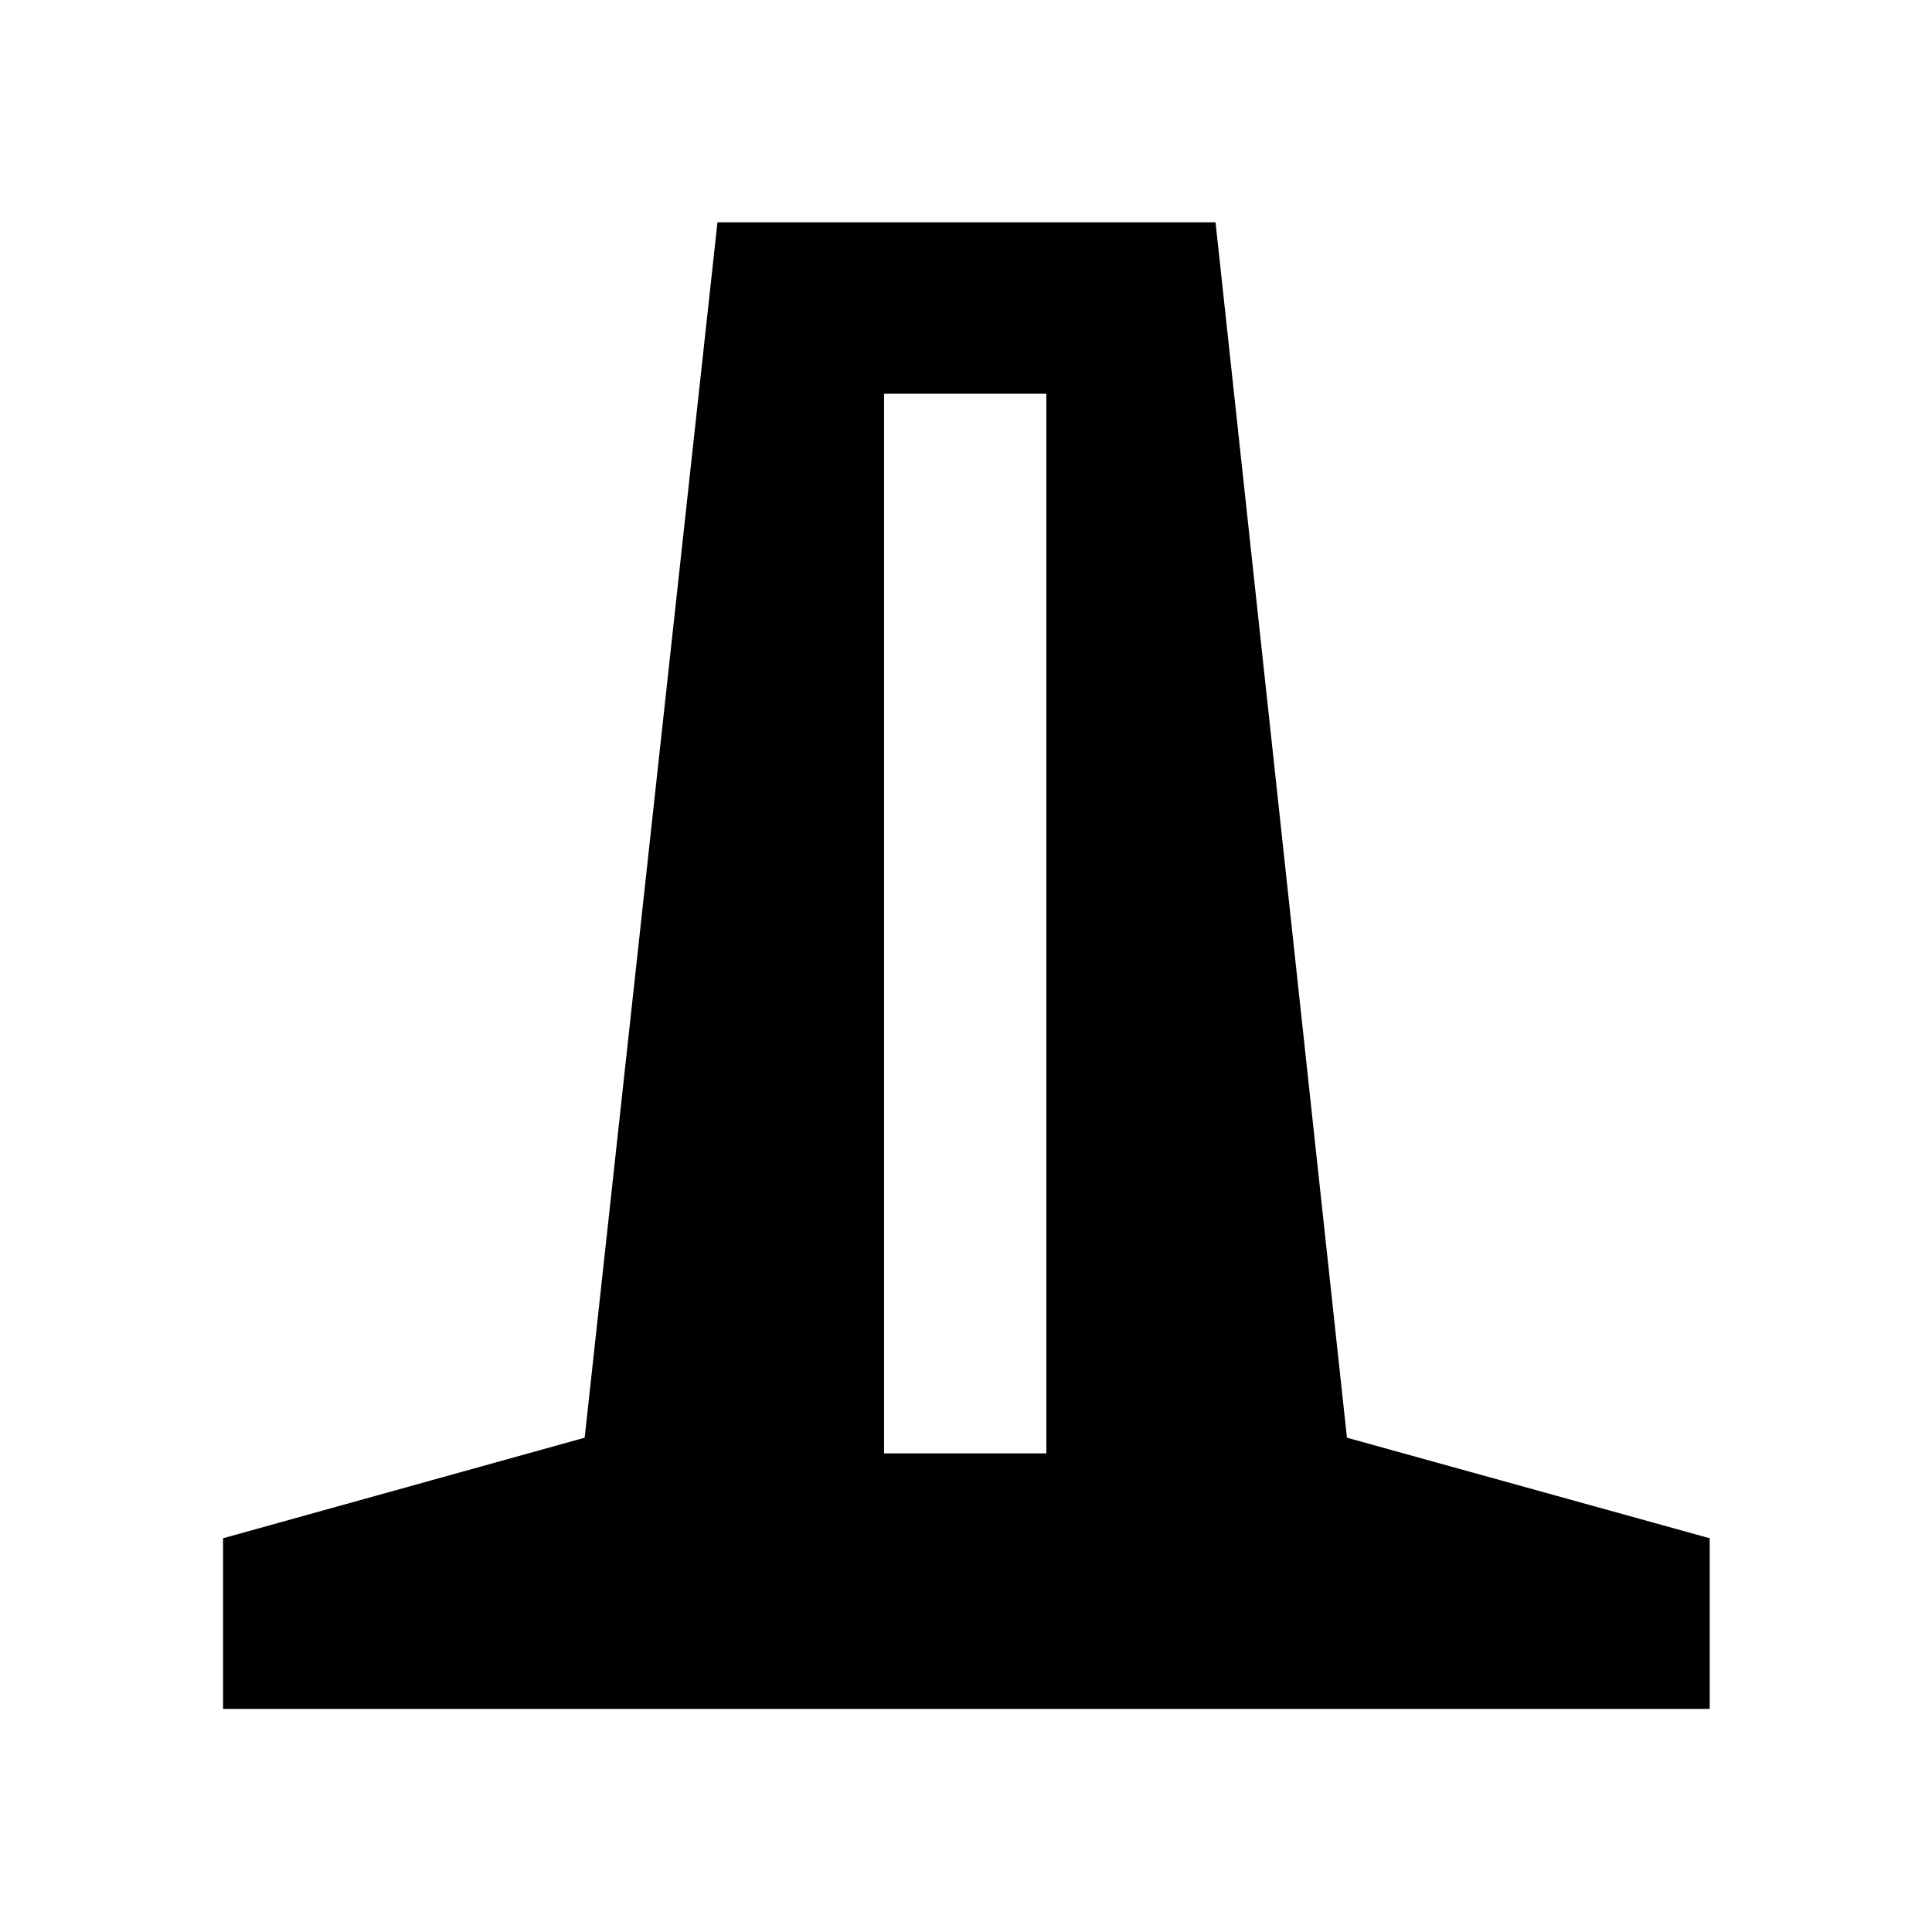 <svg xmlns="http://www.w3.org/2000/svg" height="40" viewBox="0 -960 960 960" width="40"><path d="M110.84-110.84v-84.81l179.68-49.97 65.98-603.92h247.49l65.3 603.92 180.25 49.97v84.81h-738.7Zm328.43-126.99h80.66v-526.52h-80.66v526.52Z"/></svg>